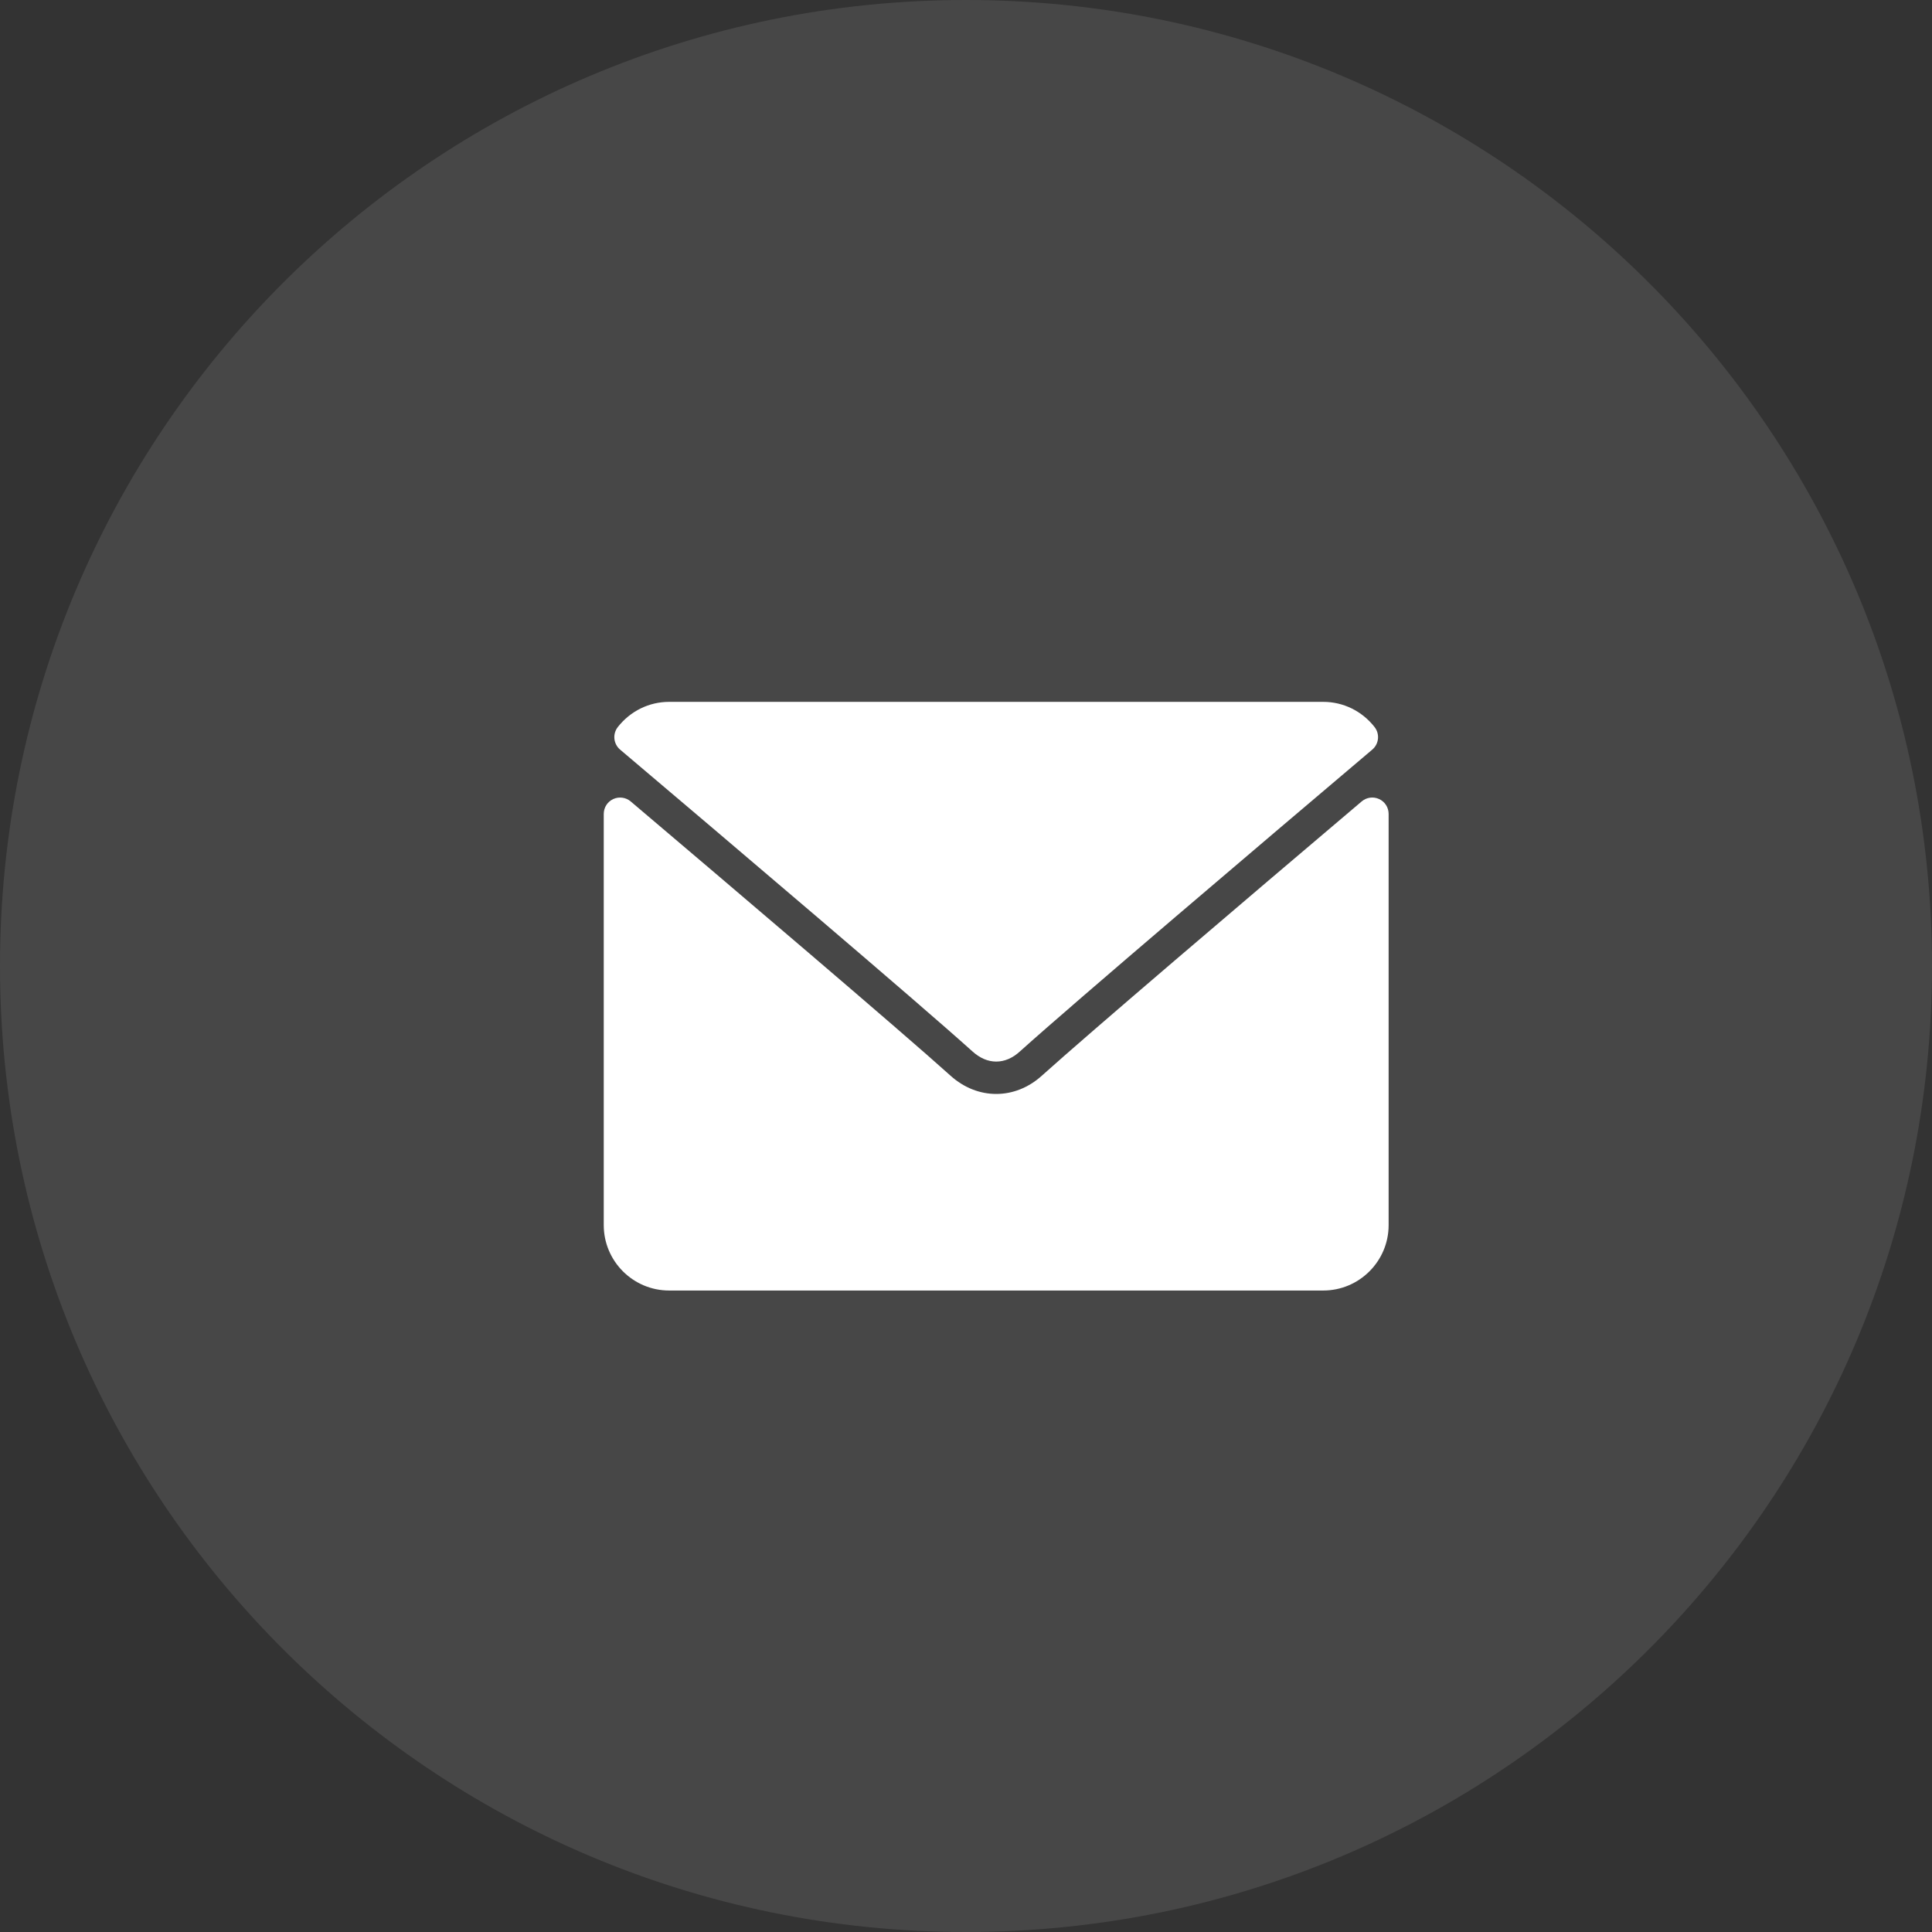 <svg width="32" height="32" viewBox="0 0 32 32" fill="none" xmlns="http://www.w3.org/2000/svg">
<rect x="0" y="0" width="32" height="32" fill="#333333" stroke="none"/>
<path opacity="0.1" d="M32 16C32 7.163 24.837 0 16 0C7.163 0 0 7.163 0 16C0 24.837 7.163 32 16 32C24.837 32 32 24.837 32 16Z" fill="white"/>
<path d="M10.271 12.416C12.056 13.927 15.186 16.585 16.106 17.414C16.23 17.526 16.363 17.583 16.5 17.583C16.637 17.583 16.77 17.527 16.893 17.415C17.814 16.586 20.944 13.927 22.729 12.416C22.84 12.322 22.857 12.157 22.767 12.042C22.559 11.777 22.249 11.625 21.917 11.625H11.083C10.751 11.625 10.441 11.777 10.233 12.042C10.143 12.157 10.16 12.322 10.271 12.416Z" fill="white"/>
<path d="M22.843 13.235C22.747 13.19 22.634 13.206 22.554 13.274C20.575 14.951 18.05 17.102 17.256 17.817C16.81 18.22 16.191 18.22 15.744 17.817C14.897 17.054 12.061 14.643 10.446 13.274C10.366 13.206 10.252 13.191 10.157 13.235C10.061 13.279 10 13.375 10 13.481V20.292C10 20.889 10.486 21.375 11.083 21.375H21.917C22.514 21.375 23 20.889 23 20.292V13.481C23 13.375 22.939 13.279 22.843 13.235Z" fill="white"/>
</svg>
